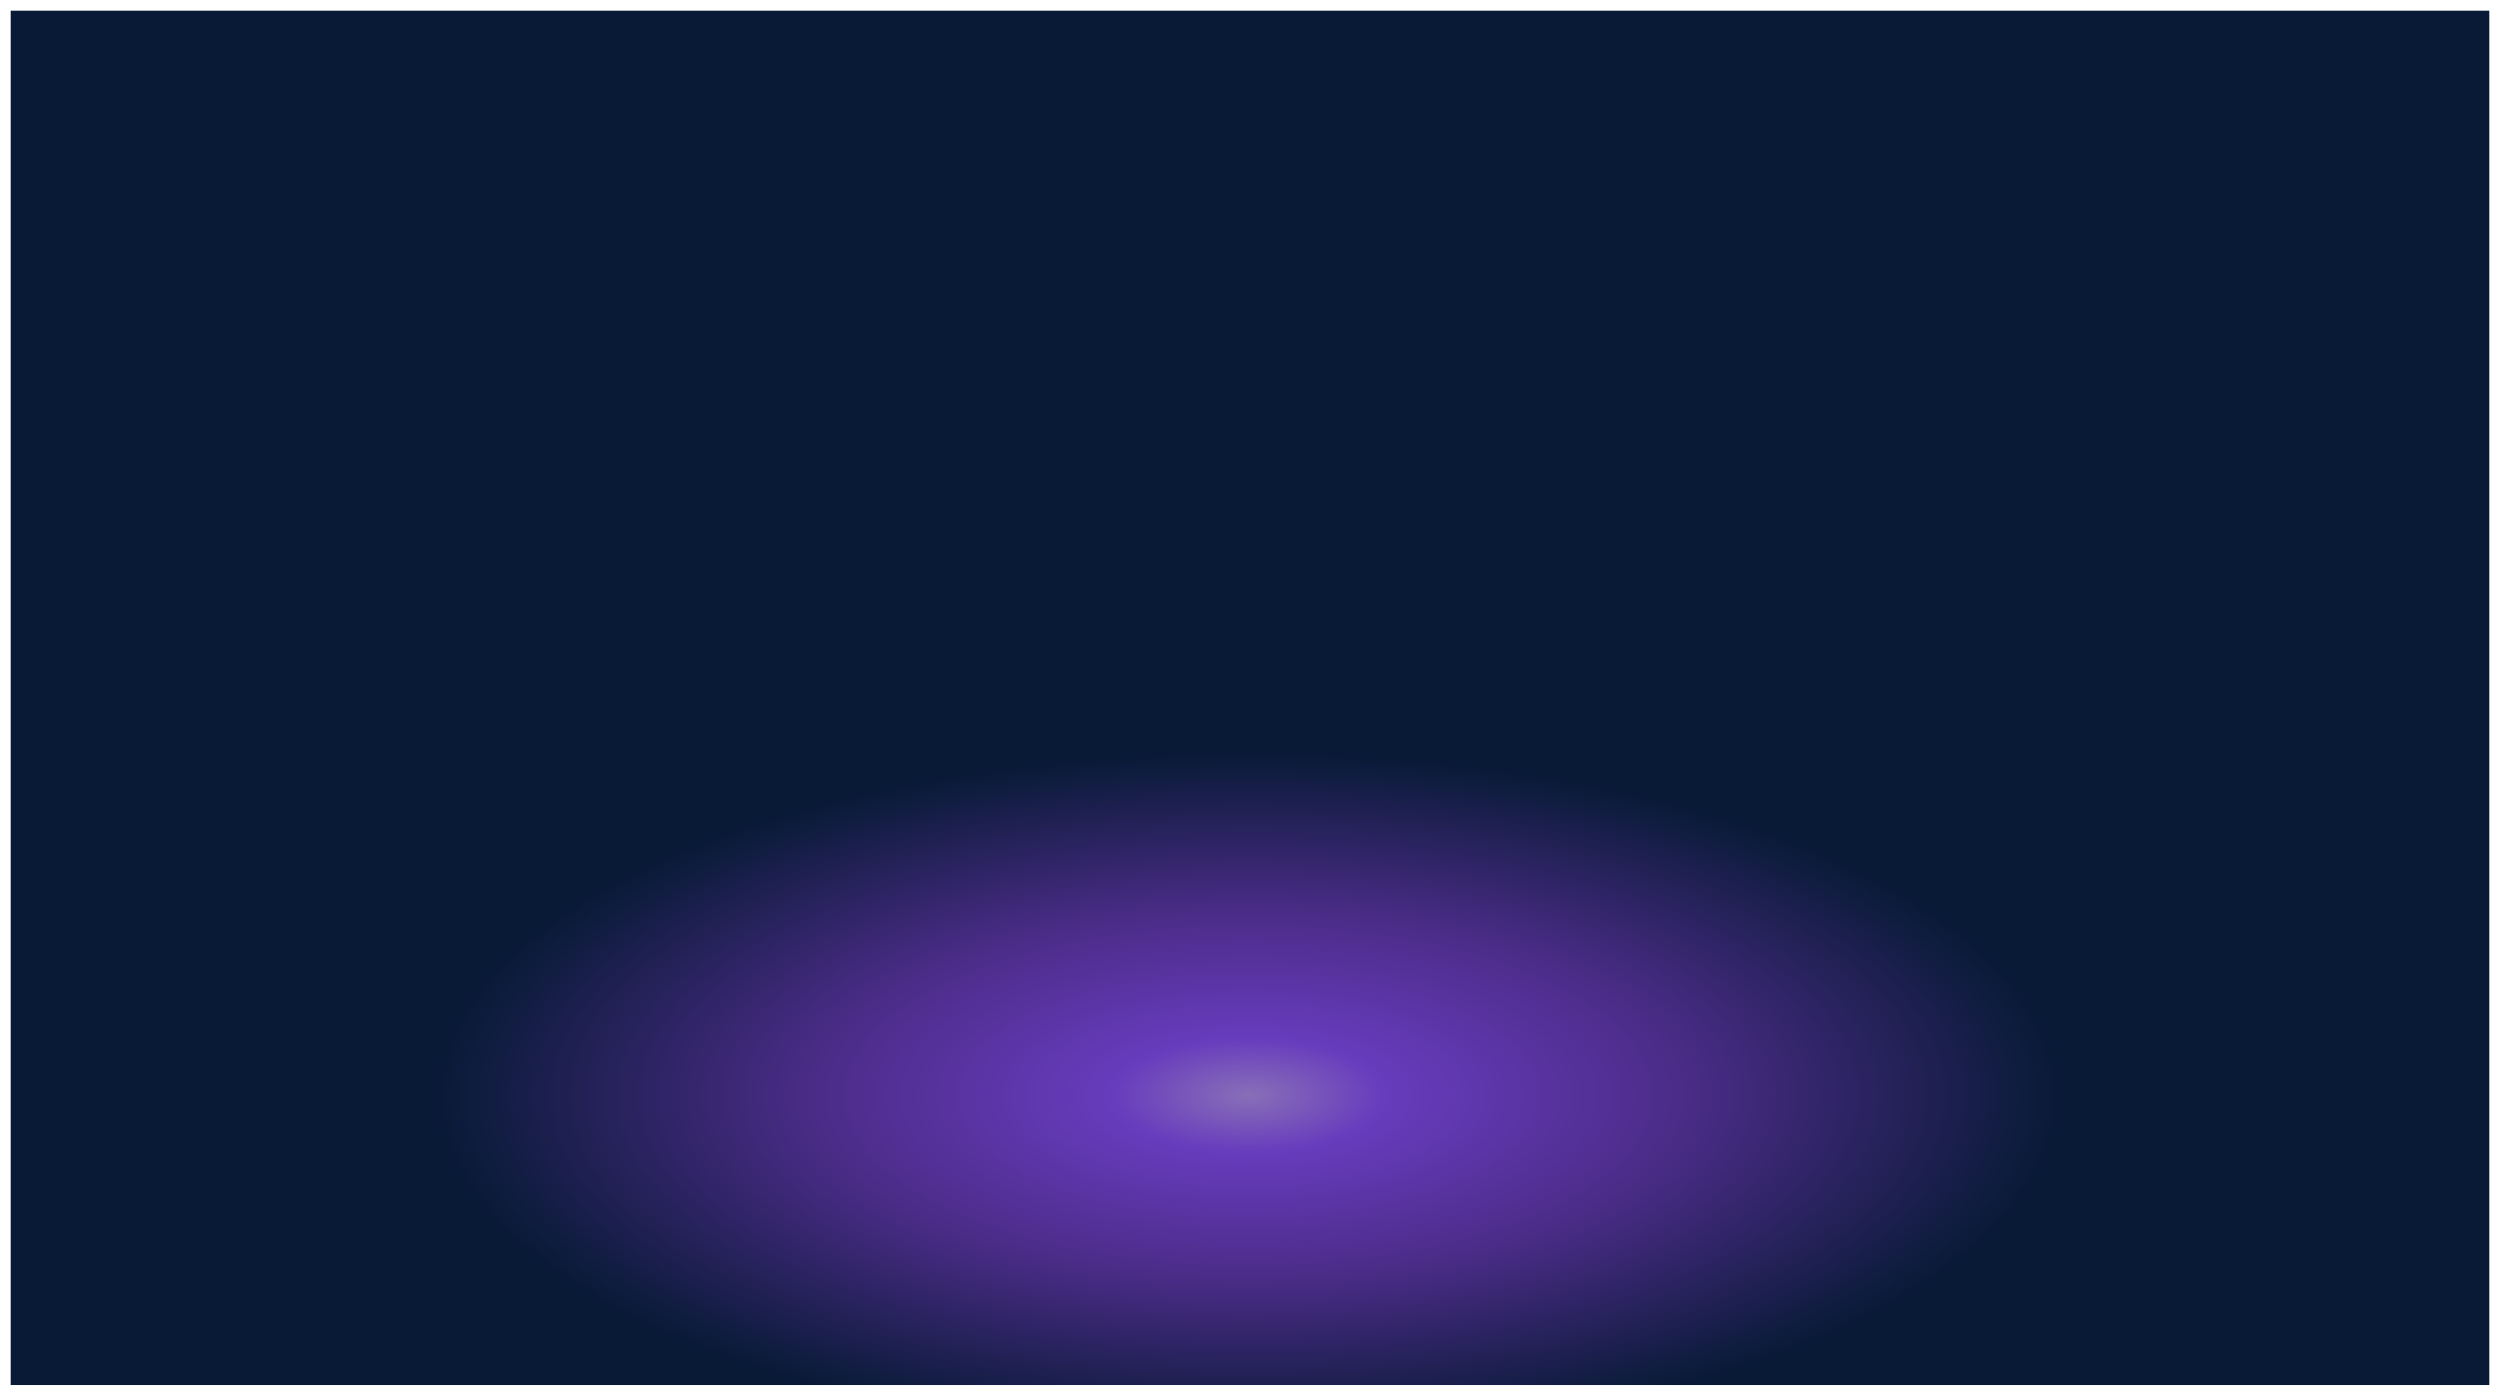 <svg width="935" height="522" viewBox="0 0 935 522" fill="none" xmlns="http://www.w3.org/2000/svg">
<g filter="url(#filter0_d_1_2)">
<rect width="927" height="514" transform="translate(4 4)" fill="url(#paint0_radial_1_2)"/>
</g>
<defs>
<filter id="filter0_d_1_2" x="0" y="0" width="935" height="522" filterUnits="userSpaceOnUse" color-interpolation-filters="sRGB">
<feFlood flood-opacity="0" result="BackgroundImageFix"/>
<feColorMatrix in="SourceAlpha" type="matrix" values="0 0 0 0 0 0 0 0 0 0 0 0 0 0 0 0 0 0 127 0" result="hardAlpha"/>
<feOffset/>
<feGaussianBlur stdDeviation="2"/>
<feComposite in2="hardAlpha" operator="out"/>
<feColorMatrix type="matrix" values="0 0 0 0 0 0 0 0 0 0 0 0 0 0 0 0 0 0 0.25 0"/>
<feBlend mode="normal" in2="BackgroundImageFix" result="effect1_dropShadow_1_2"/>
<feBlend mode="normal" in="SourceGraphic" in2="effect1_dropShadow_1_2" result="shape"/>
</filter>
<radialGradient id="paint0_radial_1_2" cx="0" cy="0" r="1" gradientUnits="userSpaceOnUse" gradientTransform="translate(463 406) rotate(90) scale(148 352.388)">
<stop stop-color="#886FB8"/>
<stop offset="0.145" stop-color="#673CBD"/>
<stop offset="0.461" stop-color="#4B2C88"/>
<stop offset="0.869" stop-color="#081A36"/>
</radialGradient>
</defs>
</svg>
